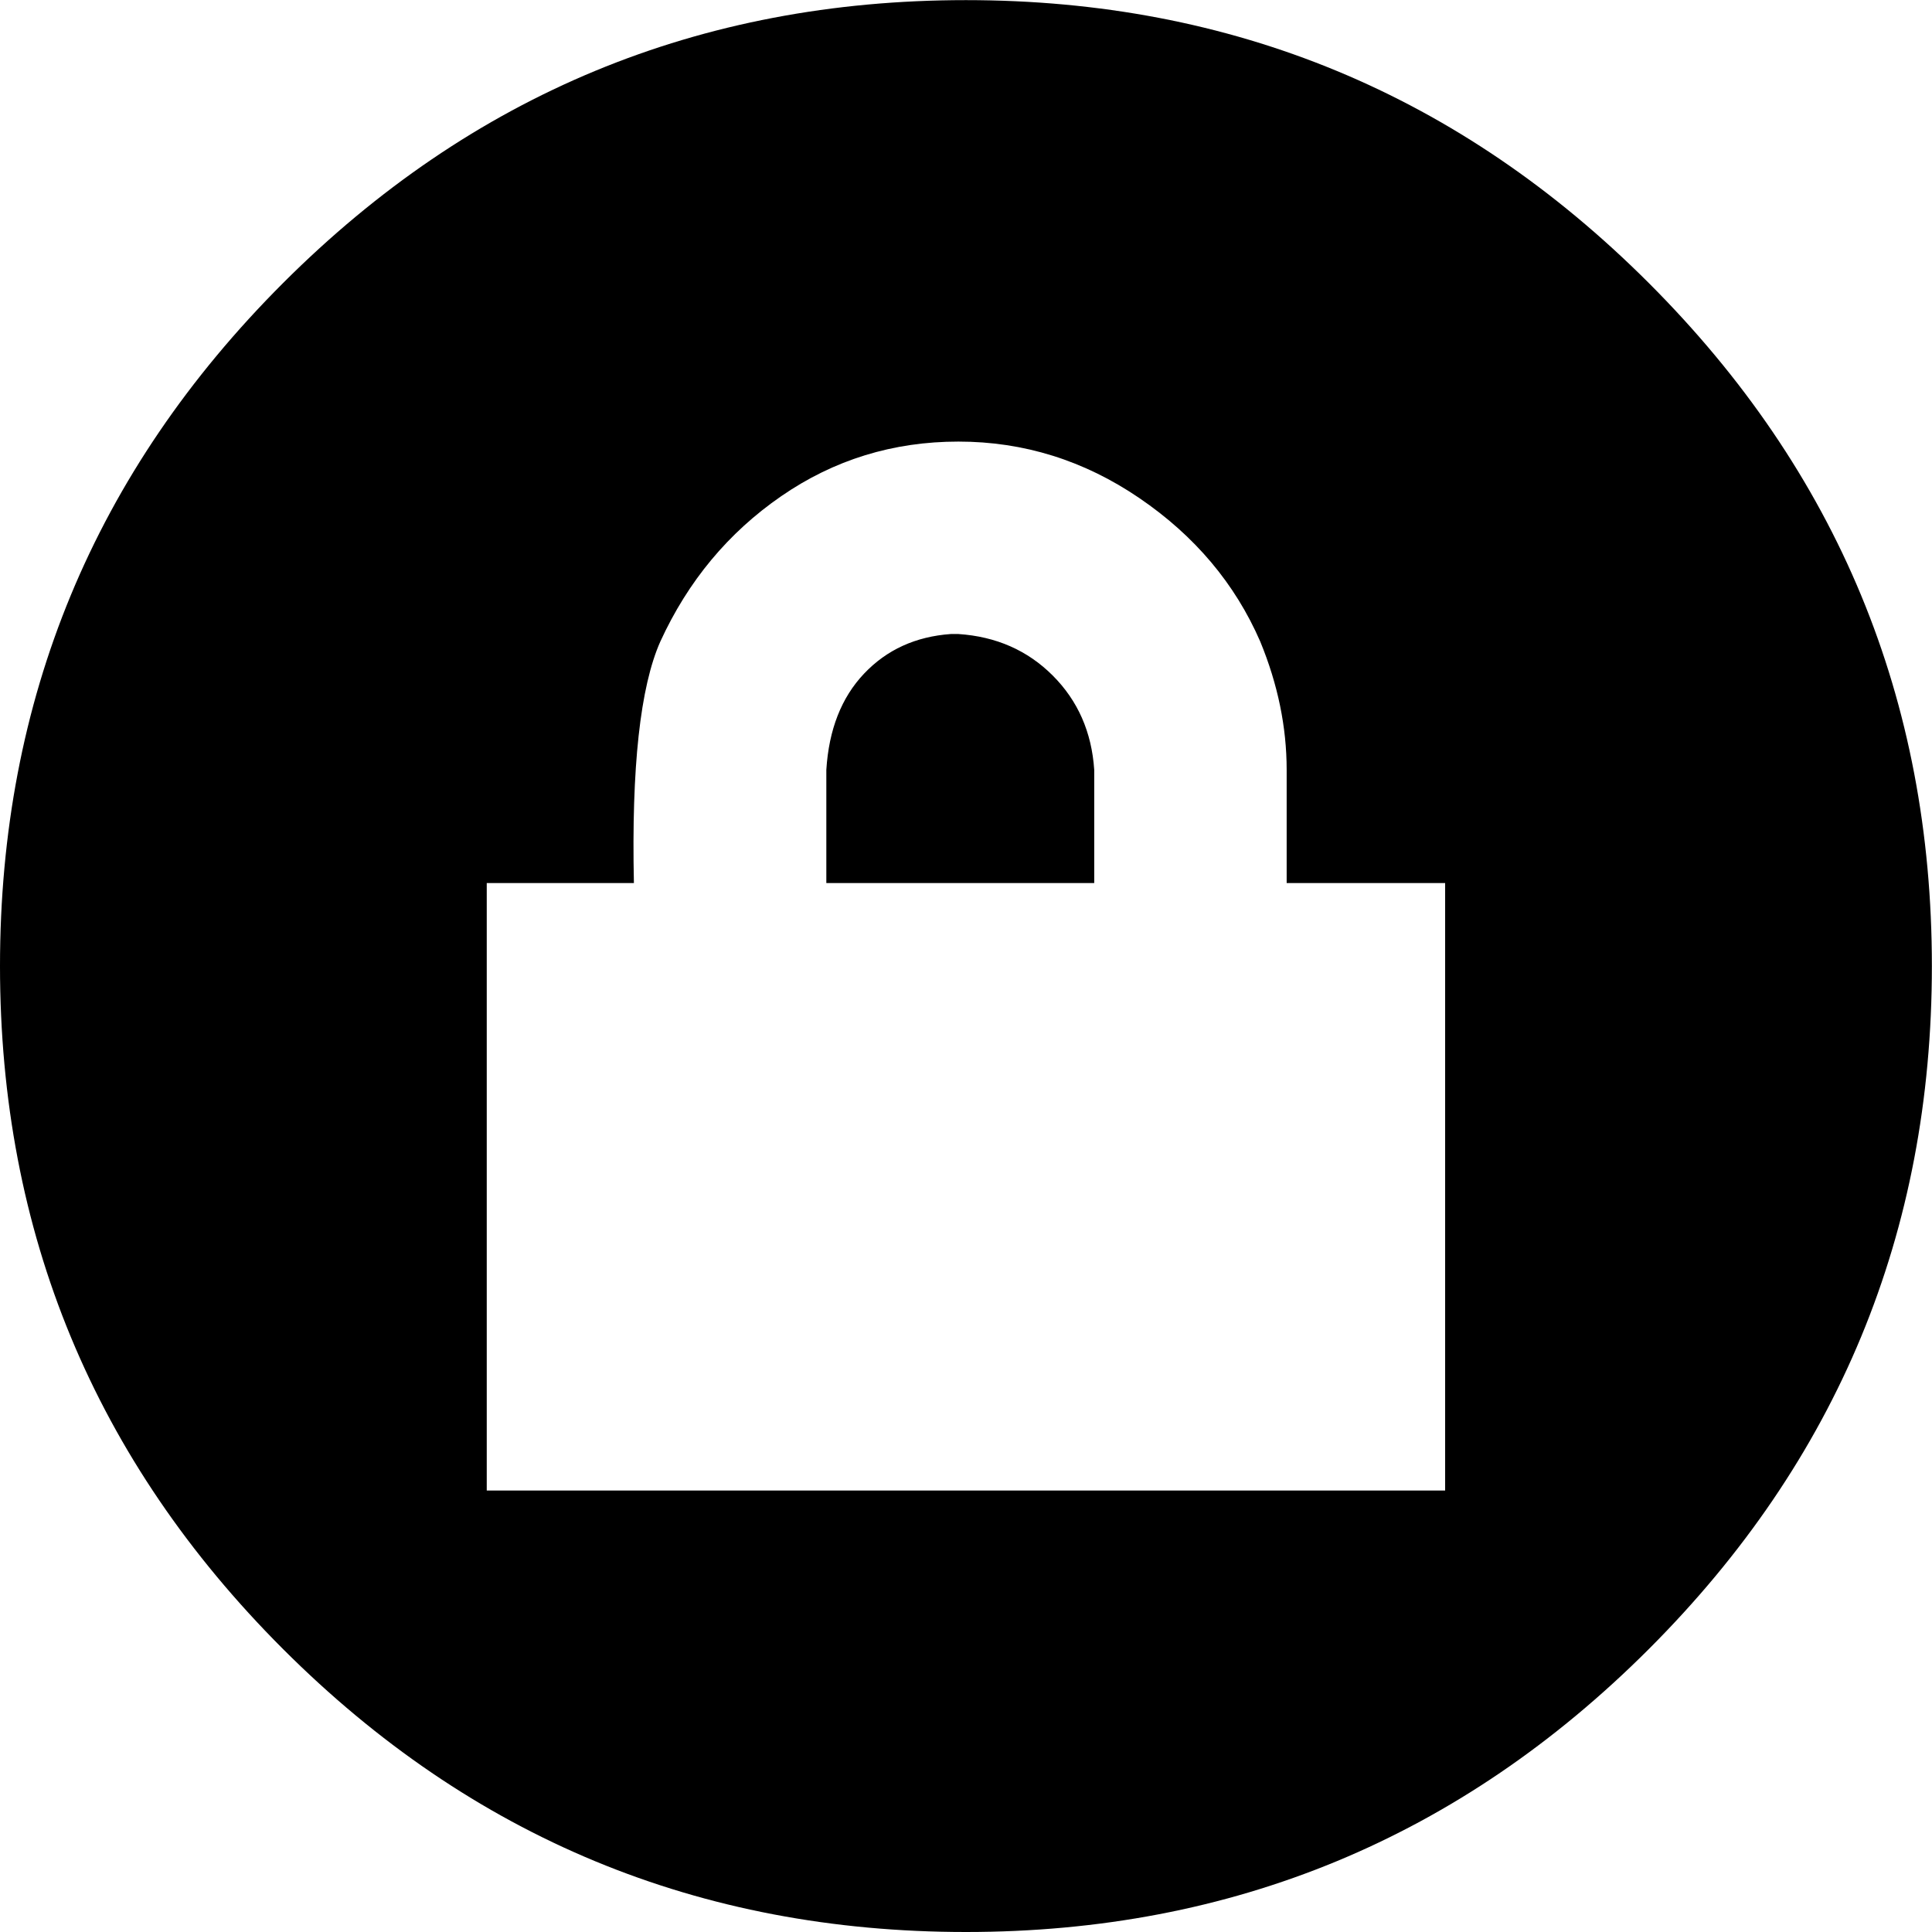 <svg height="1000" width="1000" xmlns="http://www.w3.org/2000/svg"><path d="M0 500.032q0-207.018 146.475-353.493t353.493-146.475 353.493 146.475 146.475 353.493-146.475 353.493-353.493 146.475-353.493-146.475-146.475-353.493zm251.937 271.467l496.062 0l0-314.433l-82.026 0l0-58.59q0-33.201-13.671-66.402-19.53-44.919-62.496-74.214t-93.744-29.295-91.791 28.319-62.496 75.191q-15.624 35.154-13.671 124.992l-76.167 0l0 314.433zm175.77-314.433l0-58.59q1.953-31.248 19.53-49.802t44.919-20.506l3.906 0q29.295 1.953 48.825 21.483t21.483 48.825l0 58.59l-138.663 0z"/></svg>